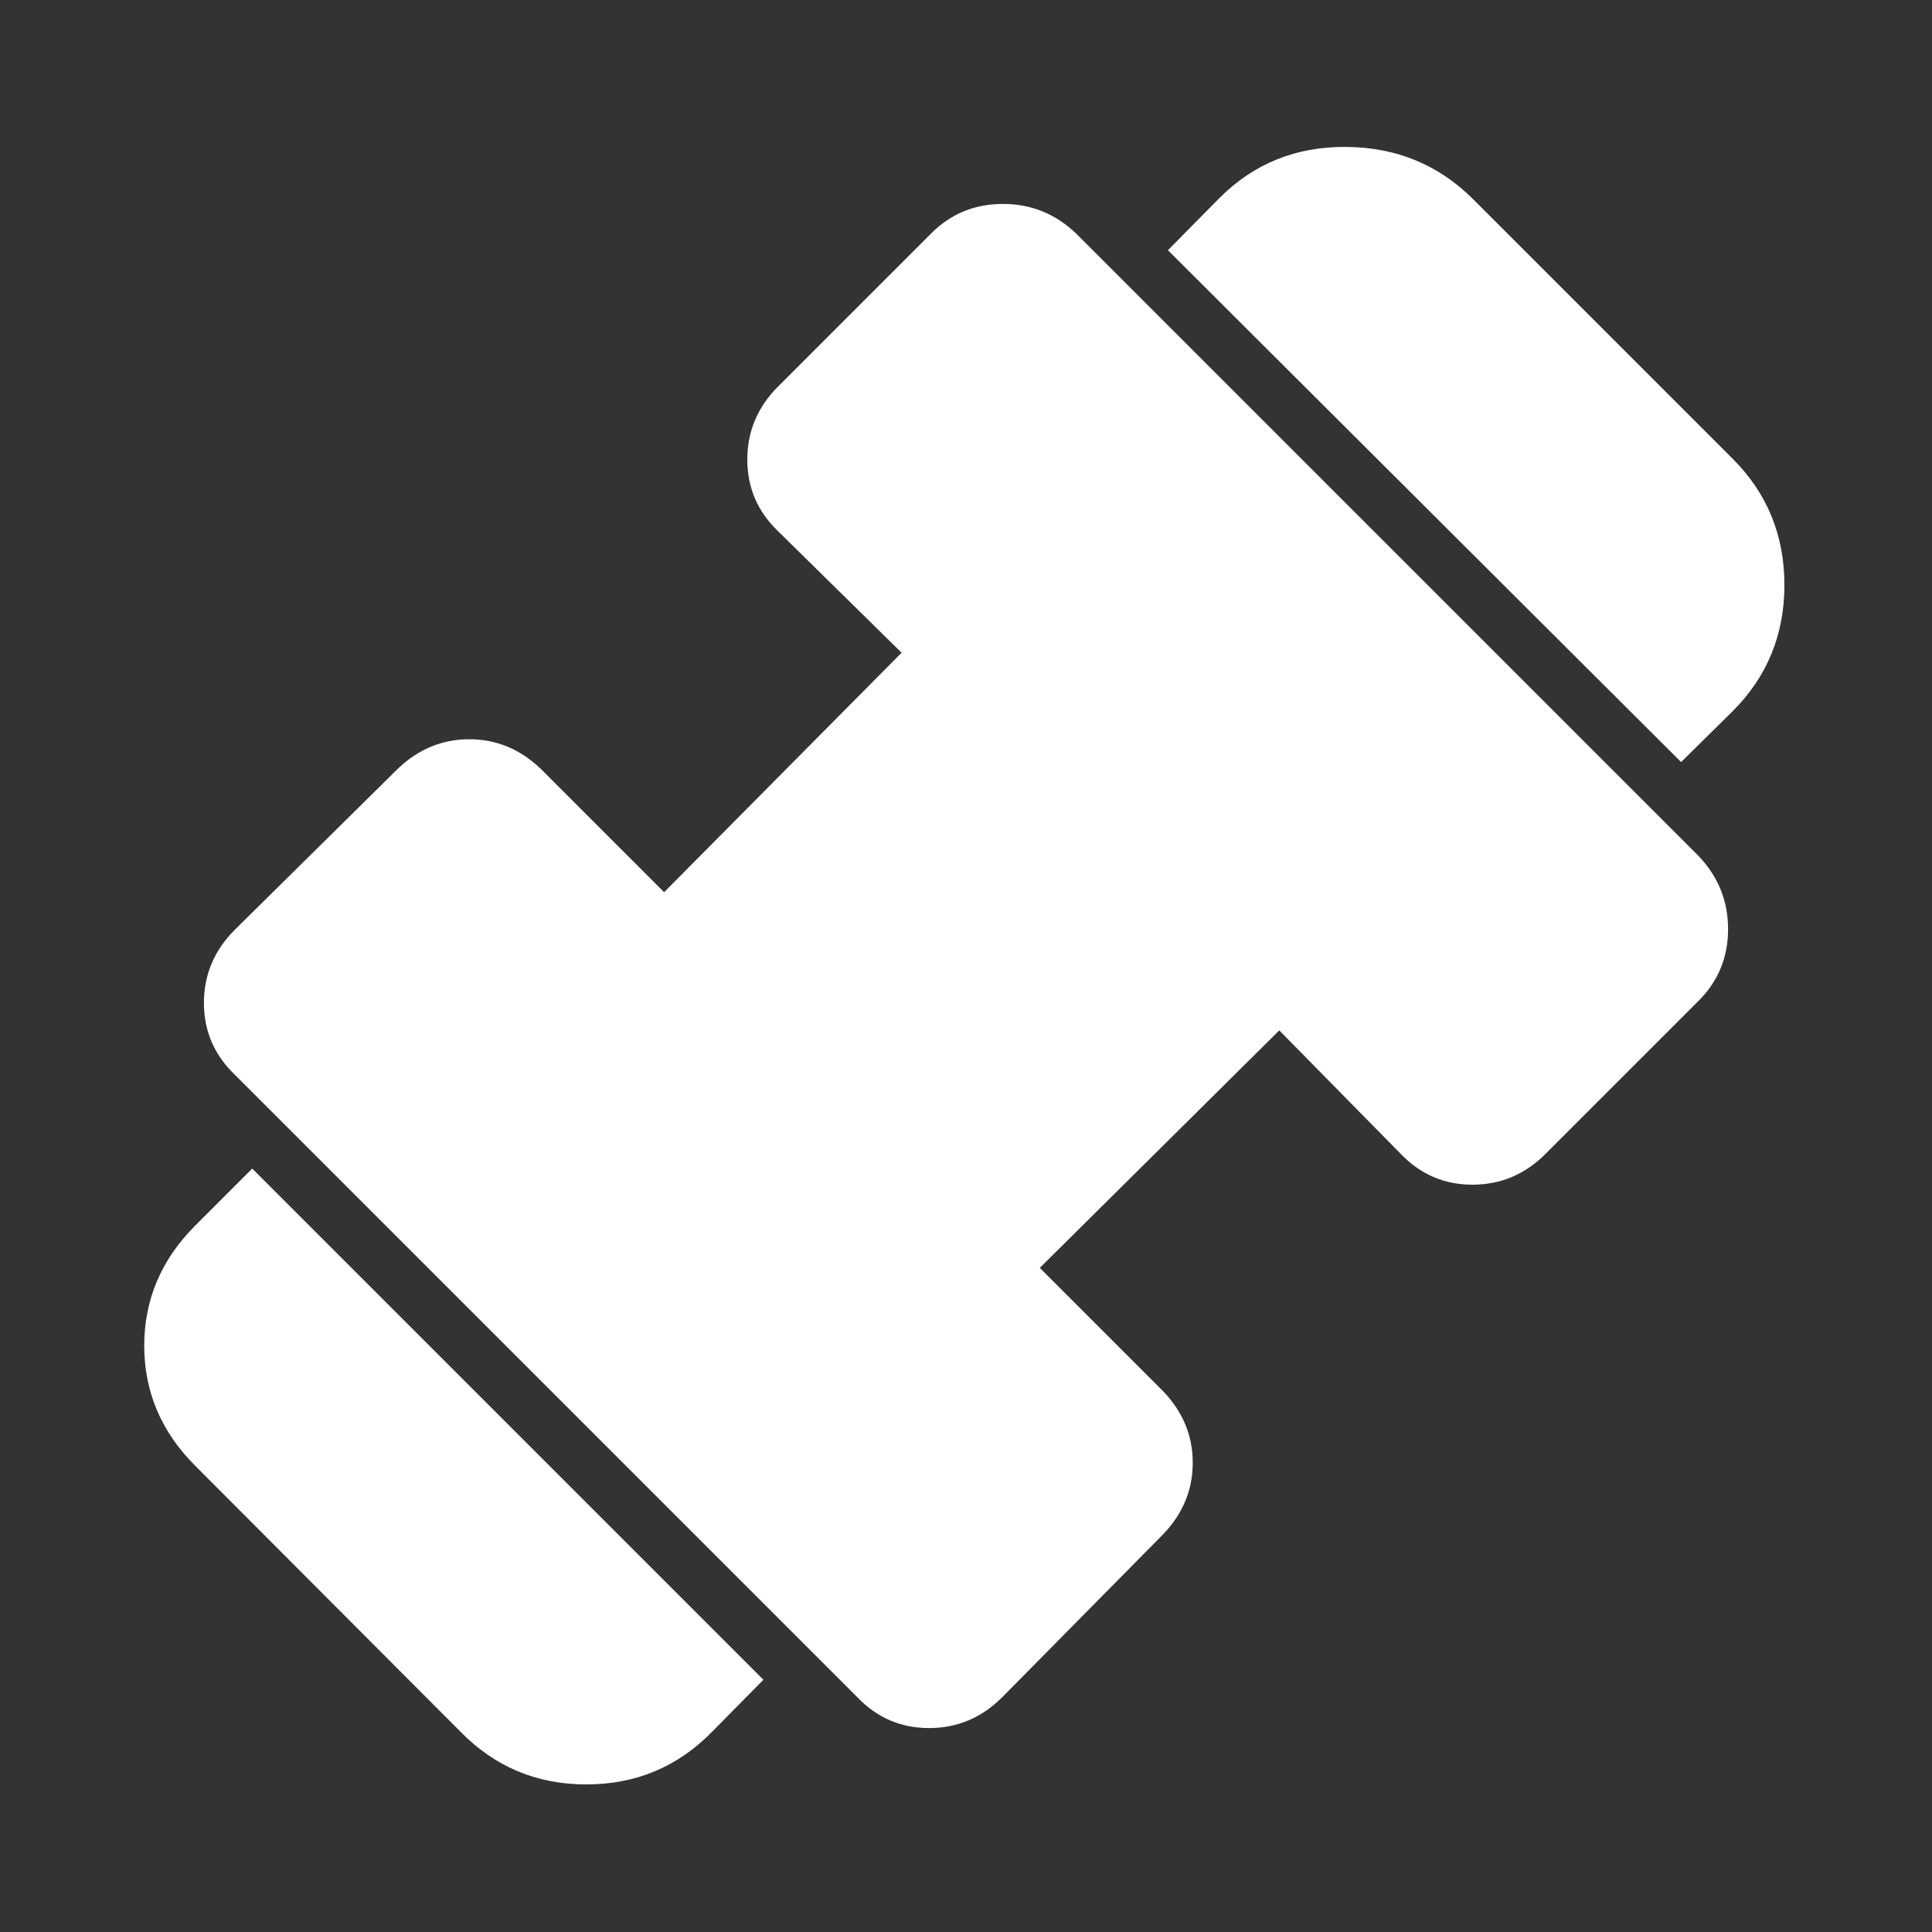 <svg xmlns="http://www.w3.org/2000/svg" height="40" viewBox="0 -960 960 960" width="40"><rect x="0" y="-960" width="960" height="960" fill="#333333" stroke="none"/><path fill="white" d="m835.333-581.333-255-254.333L606-861.667q25.667-25.666 63-25.333 37.333.333 63 26l129 129q25.667 25.667 25.667 62.667T861-606.667l-25.667 25.334ZM354-99.667q-25.667 26.334-62.667 26.334t-62.666-26.334L97-231.667Q71.667-257 71.667-291.333T97-351l28.334-28.333 253.999 253.999L354-99.667Zm144-16.999q-15.333 15.333-36.333 15.333T426-116.666L116.666-426q-15.333-14.667-15.333-35.667T116.666-498l81.001-80q15.333-14.667 35.5-14.667 20.166 0 35.499 14.667L330-516.667l118-119L386.666-696q-15.333-14.667-15.333-35.667 0-20.999 15.333-36.333l76.001-76q14.666-14.667 35.666-14.667 21 0 36.333 14.667L844-534.666q14.667 15.333 14.667 36.333T844-462.667l-76 76.001q-15.334 15.333-36.333 15.333-21 0-35.667-15.333L635.667-448l-119 118L578-268.666q14.667 15.333 14.667 35.499 0 20.167-14.667 35.5l-80 81.001Z"/></svg>